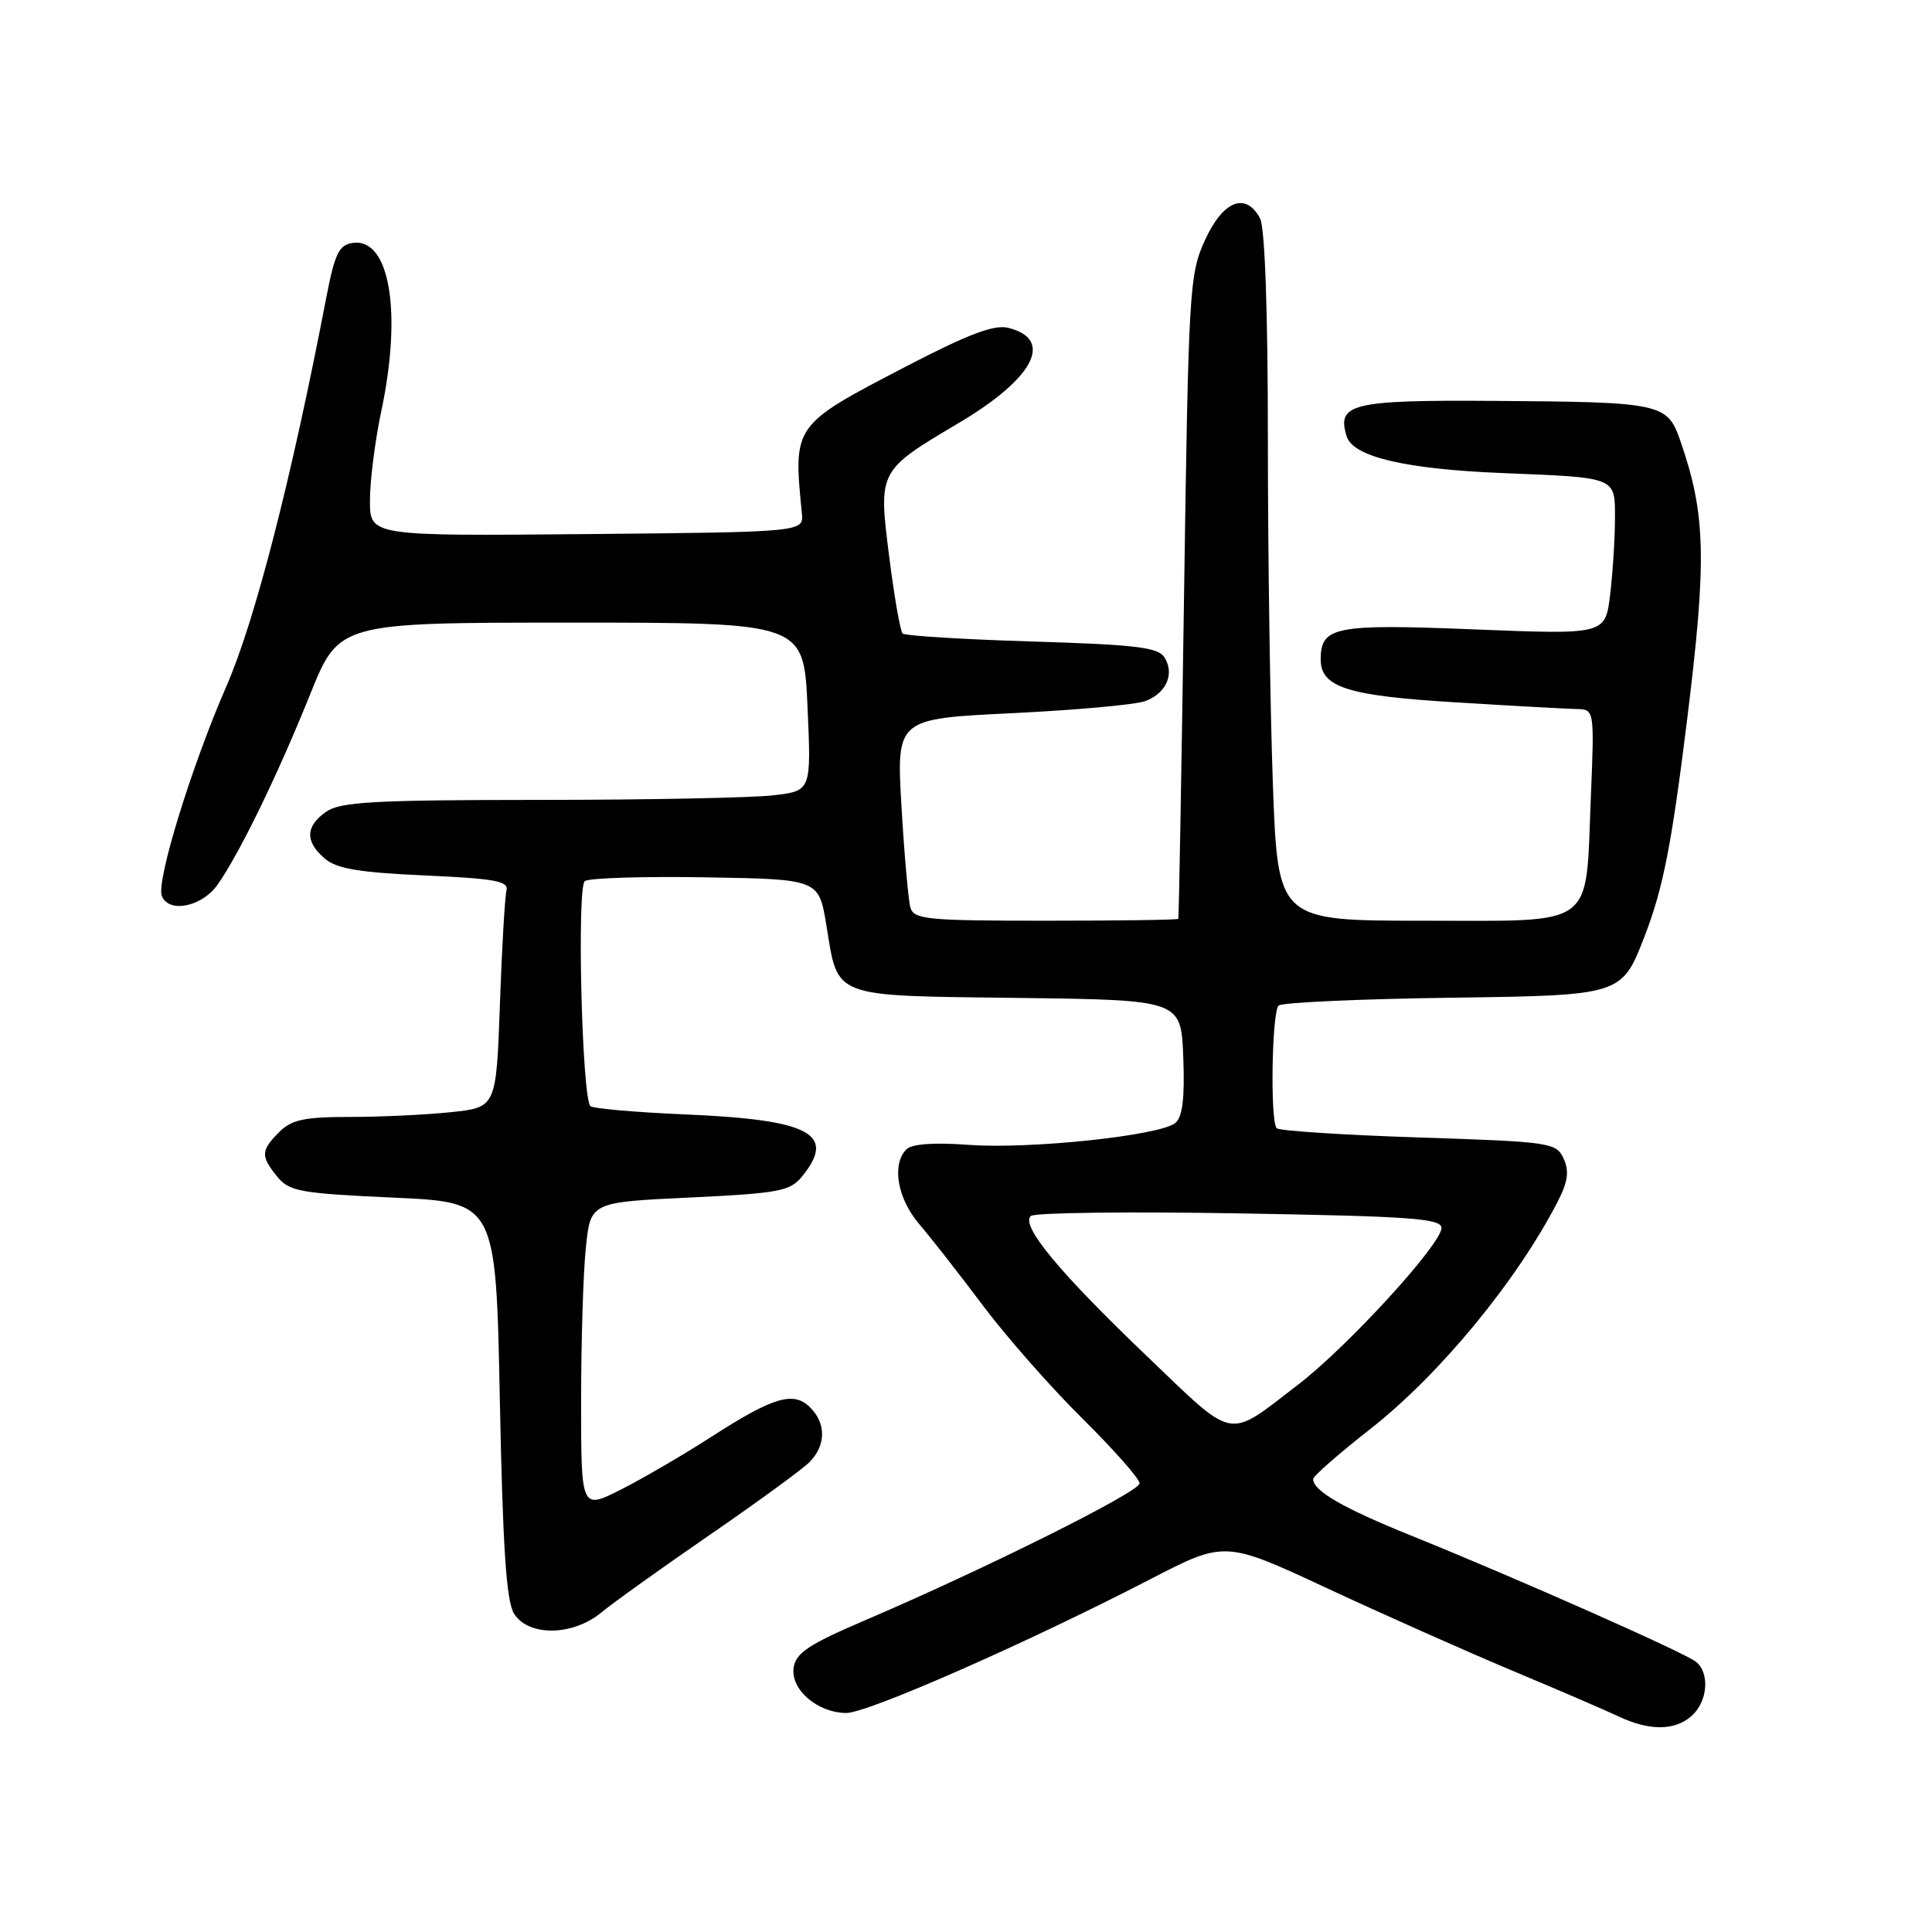 <?xml version="1.0" encoding="UTF-8" standalone="no"?>
<!DOCTYPE svg PUBLIC "-//W3C//DTD SVG 1.1//EN" "http://www.w3.org/Graphics/SVG/1.1/DTD/svg11.dtd" >
<svg xmlns="http://www.w3.org/2000/svg" xmlns:xlink="http://www.w3.org/1999/xlink" version="1.1" viewBox="0 0 256 256">
 <g >
 <path fill="currentColor"
d=" M 224.17 227.35 C 226.28 225.44 226.58 221.72 224.75 220.21 C 223.31 219.02 200.92 209.10 187.00 203.48 C 177.96 199.83 174.00 197.55 174.00 195.98 C 174.00 195.59 177.39 192.63 181.52 189.39 C 190.76 182.16 201.03 169.69 206.46 159.11 C 207.76 156.57 207.94 155.17 207.19 153.52 C 206.22 151.40 205.49 151.29 187.99 150.72 C 177.98 150.39 169.51 149.84 169.17 149.50 C 168.29 148.63 168.52 134.15 169.42 133.24 C 169.83 132.84 180.23 132.36 192.53 132.20 C 214.90 131.89 214.90 131.89 217.94 124.00 C 220.37 117.70 221.49 111.98 223.52 95.62 C 226.18 74.13 226.05 68.22 222.66 58.43 C 220.93 53.42 220.23 53.27 197.87 53.12 C 179.10 52.99 177.07 53.49 178.45 57.84 C 179.30 60.53 186.23 62.16 199.00 62.68 C 214.36 63.30 214.00 63.15 213.99 68.77 C 213.99 71.37 213.70 75.88 213.35 78.80 C 212.71 84.09 212.71 84.09 195.39 83.40 C 176.86 82.65 175.00 83.02 175.00 87.38 C 175.00 91.07 178.55 92.20 192.93 93.07 C 200.40 93.53 207.57 93.92 208.89 93.95 C 211.27 94.00 211.27 94.00 210.79 105.78 C 210.07 123.19 211.70 122.00 188.62 122.00 C 169.32 122.00 169.32 122.00 168.66 103.84 C 168.30 93.85 168.00 73.35 168.00 58.27 C 168.00 41.30 167.61 30.13 166.96 28.93 C 165.08 25.41 162.08 26.57 159.70 31.75 C 157.59 36.32 157.49 38.09 156.89 79.00 C 156.55 102.38 156.21 121.61 156.13 121.75 C 156.06 121.89 148.16 122.00 138.57 122.00 C 122.82 122.00 121.09 121.83 120.63 120.25 C 120.36 119.29 119.83 113.27 119.45 106.87 C 118.78 95.24 118.78 95.24 134.14 94.50 C 142.59 94.09 150.52 93.37 151.78 92.89 C 154.55 91.84 155.67 89.29 154.30 87.11 C 153.46 85.77 150.52 85.42 136.72 85.00 C 127.61 84.72 119.91 84.25 119.60 83.94 C 119.29 83.63 118.49 79.04 117.82 73.73 C 116.38 62.32 116.34 62.40 127.12 56.00 C 137.04 50.10 139.69 44.96 133.60 43.44 C 131.75 42.97 128.31 44.27 120.09 48.54 C 105.05 56.36 105.10 56.28 106.25 68.00 C 106.50 70.50 106.50 70.50 77.75 70.77 C 49.00 71.03 49.00 71.03 49.02 66.27 C 49.03 63.64 49.70 58.35 50.52 54.50 C 53.31 41.32 51.64 31.48 46.73 32.19 C 44.91 32.45 44.36 33.60 43.22 39.50 C 38.60 63.53 33.80 82.22 30.00 90.93 C 25.37 101.54 20.69 116.75 21.44 118.71 C 22.34 121.04 26.75 120.17 28.81 117.25 C 31.72 113.13 36.80 102.69 41.09 92.02 C 44.92 82.50 44.92 82.50 75.71 82.50 C 106.50 82.50 106.50 82.50 107.00 93.64 C 107.50 104.79 107.50 104.79 102.50 105.38 C 99.75 105.71 85.79 105.99 71.47 105.99 C 49.54 106.00 45.10 106.25 43.22 107.56 C 40.46 109.49 40.40 111.50 43.03 113.76 C 44.60 115.11 47.57 115.61 56.28 116.00 C 65.60 116.42 67.43 116.75 67.11 118.00 C 66.90 118.83 66.50 125.63 66.24 133.12 C 65.75 146.74 65.75 146.74 59.73 147.37 C 56.42 147.72 50.40 148.00 46.35 148.00 C 40.33 148.00 38.64 148.36 37.00 150.00 C 34.55 152.45 34.52 153.19 36.75 155.93 C 38.33 157.87 39.80 158.13 52.11 158.69 C 65.71 159.30 65.71 159.30 66.23 185.46 C 66.62 205.12 67.09 212.17 68.11 213.81 C 70.02 216.87 75.89 216.79 79.67 213.67 C 81.23 212.38 87.67 207.77 93.99 203.42 C 100.31 199.07 106.28 194.72 107.24 193.76 C 109.45 191.55 109.49 188.63 107.36 186.50 C 105.15 184.29 102.48 185.09 94.25 190.39 C 90.54 192.78 85.14 195.93 82.25 197.39 C 77.00 200.03 77.00 200.03 77.00 185.66 C 77.00 177.76 77.28 168.59 77.63 165.30 C 78.25 159.30 78.25 159.30 91.38 158.68 C 103.16 158.12 104.68 157.84 106.25 155.92 C 110.90 150.23 107.38 148.36 90.66 147.66 C 84.15 147.38 78.55 146.89 78.23 146.56 C 77.11 145.44 76.42 117.54 77.49 116.75 C 78.04 116.34 85.25 116.11 93.50 116.25 C 108.50 116.50 108.50 116.50 109.50 122.61 C 111.09 132.34 110.00 131.92 134.86 132.23 C 156.50 132.50 156.50 132.50 156.79 140.09 C 157.00 145.51 156.69 148.01 155.74 148.80 C 153.73 150.47 136.46 152.30 128.36 151.70 C 123.77 151.36 120.83 151.57 120.11 152.29 C 118.12 154.28 118.90 158.82 121.82 162.22 C 123.36 164.02 127.16 168.88 130.25 173.00 C 133.34 177.12 139.27 183.86 143.43 187.97 C 147.59 192.09 151.00 195.95 151.00 196.55 C 151.00 197.69 130.56 207.88 114.50 214.75 C 107.16 217.89 105.44 219.04 105.16 220.98 C 104.74 223.87 108.31 226.95 112.13 226.98 C 114.94 227.00 136.07 217.71 152.41 209.26 C 162.31 204.14 162.31 204.14 175.91 210.48 C 183.38 213.96 194.45 218.88 200.50 221.42 C 206.55 223.95 212.85 226.67 214.50 227.45 C 218.56 229.37 221.97 229.34 224.17 227.35 Z  M 151.90 179.63 C 140.32 168.56 135.18 162.35 136.60 161.12 C 137.09 160.68 149.54 160.53 164.25 160.78 C 187.02 161.17 191.00 161.45 191.00 162.72 C 191.00 164.85 178.53 178.48 172.02 183.46 C 162.46 190.79 163.85 191.06 151.90 179.63 Z "/>
</g>
</svg>
